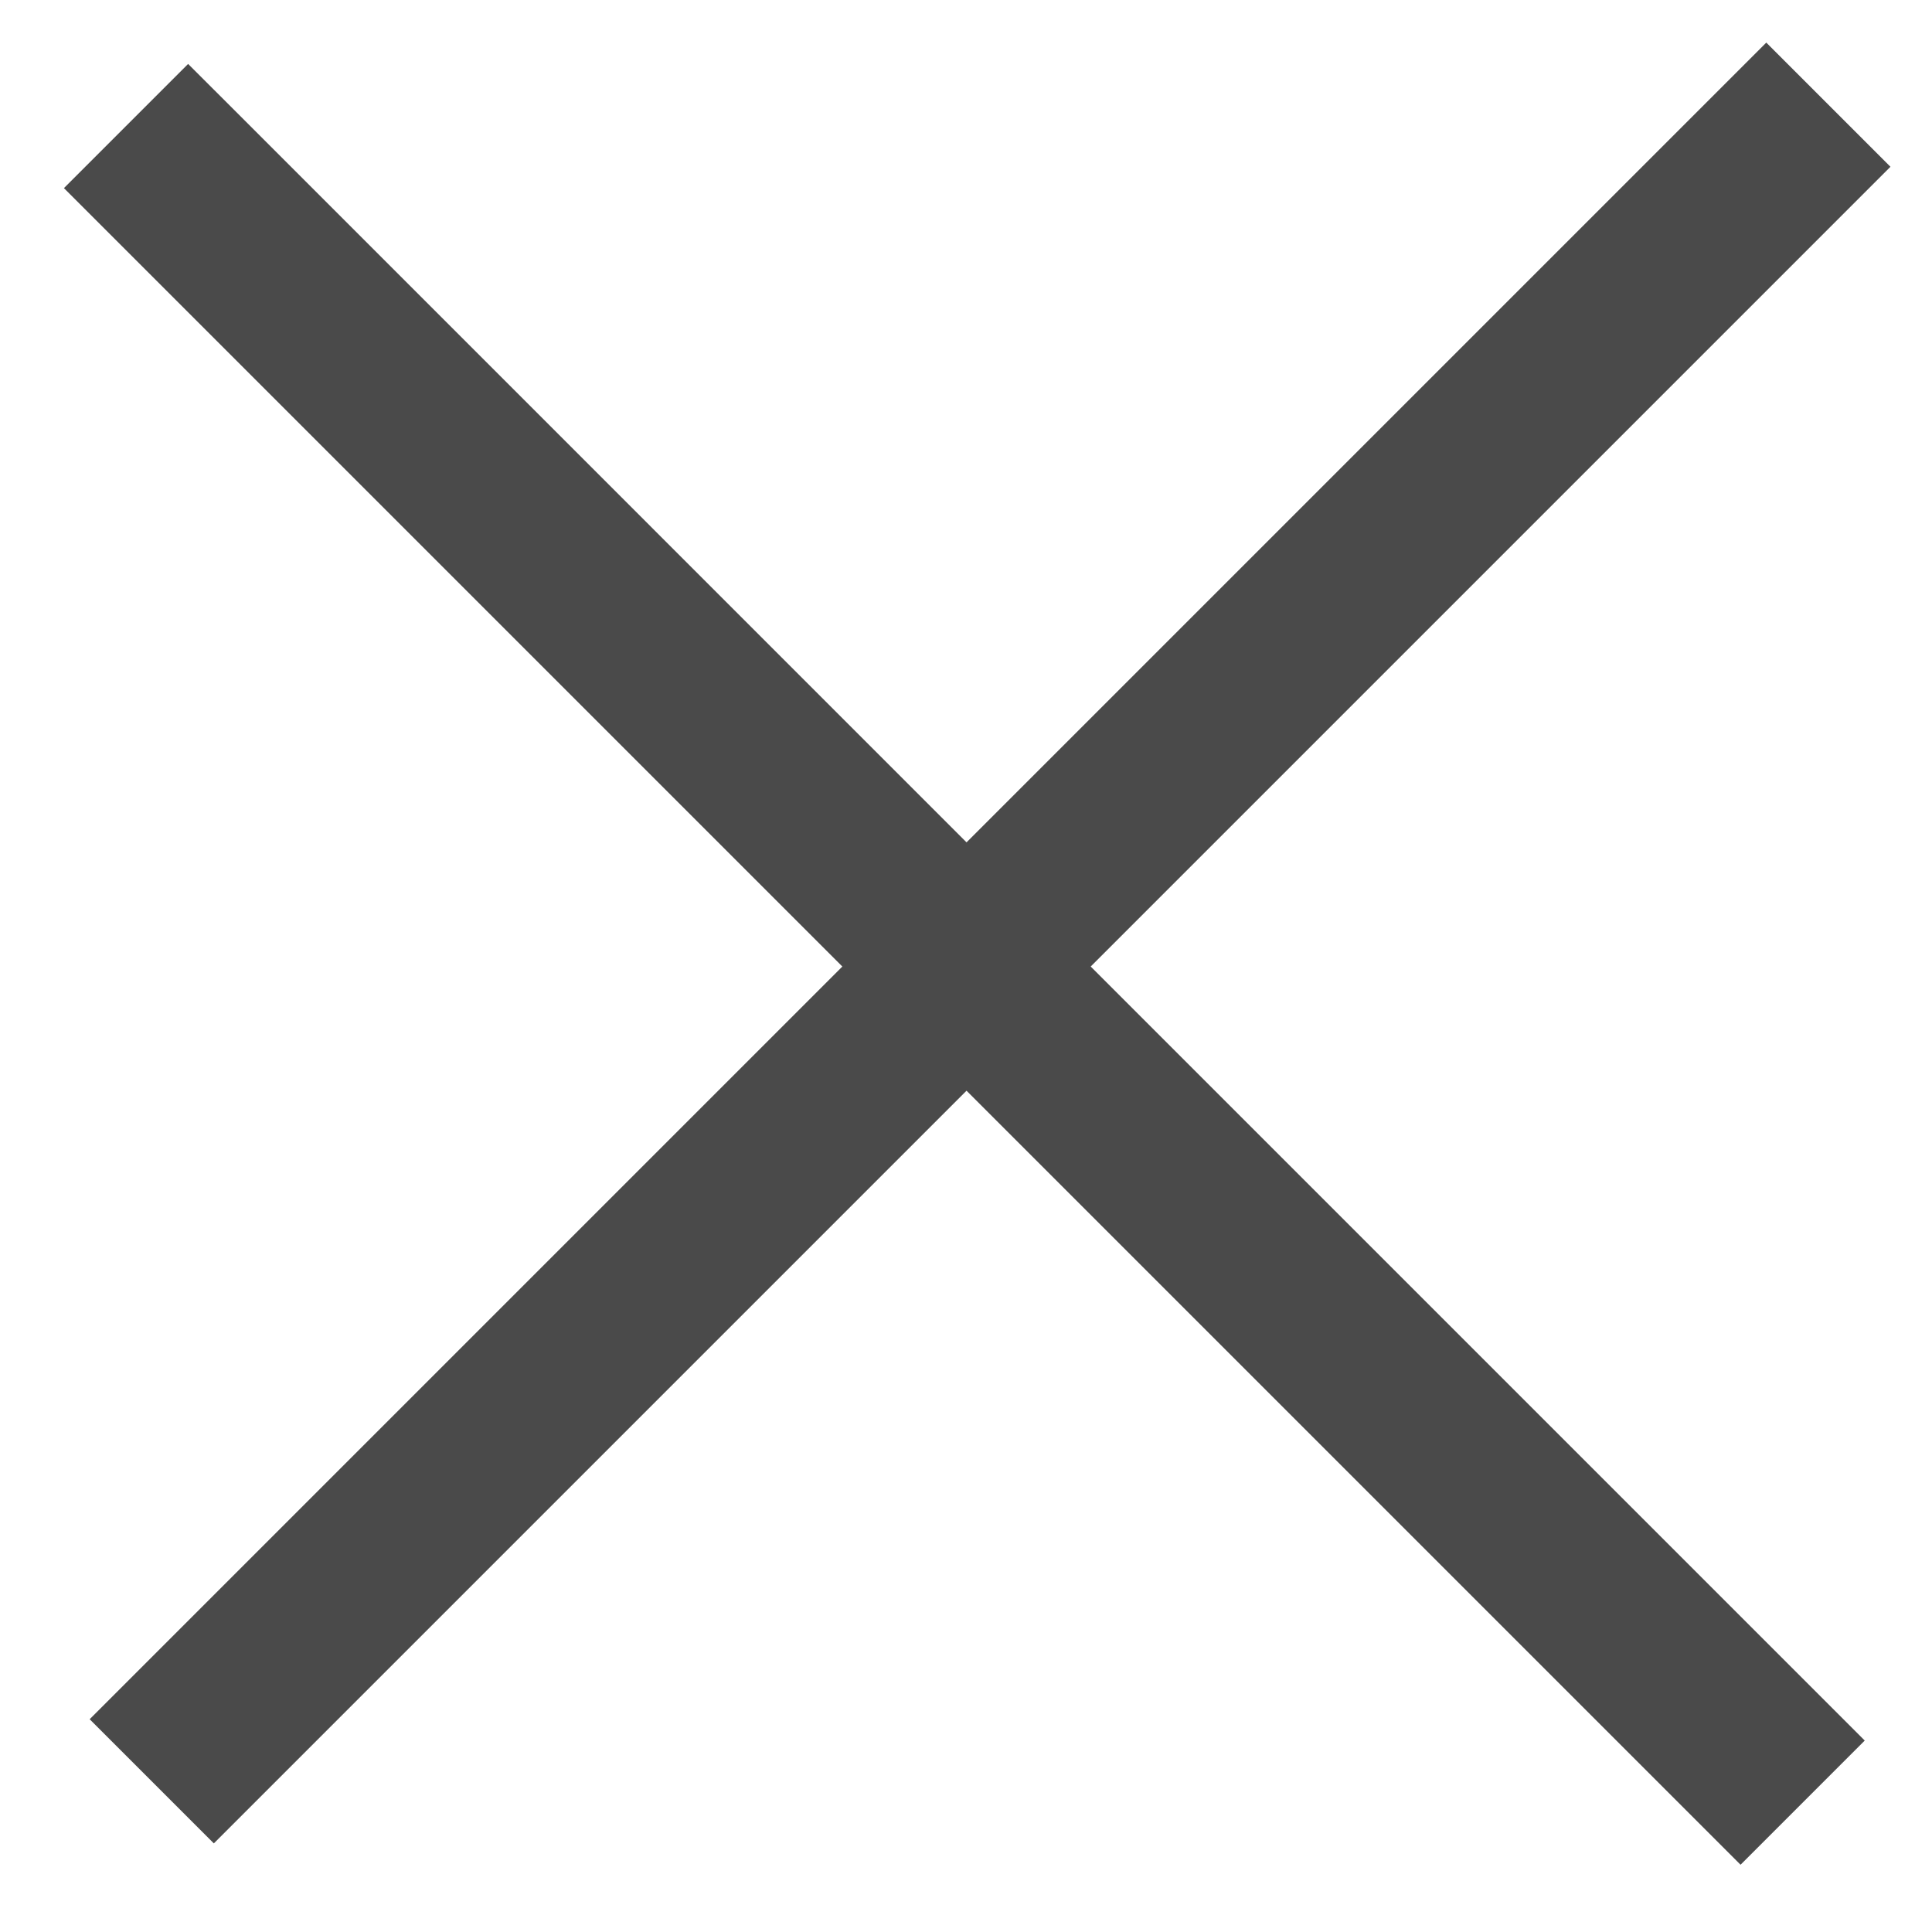 <svg width="22" height="22" viewBox="0 0 22 22" xmlns="http://www.w3.org/2000/svg"><title>C185BB05-6282-4219-883A-9DF27A73B14C</title><path d="M12.42 11.006l8.4-8.4.707-.707L20.113.485l-.707.707-8.4 8.4L2.85 1.435 2.142.728.728 2.142l.707.707 8.157 8.157-7.864 7.864-.707.707 1.414 1.414.707-.707 7.864-7.864 8.107 8.107.707.707 1.414-1.414-.707-.707-8.107-8.107z" fill="#4A4A4A" fill-rule="evenodd"/></svg>